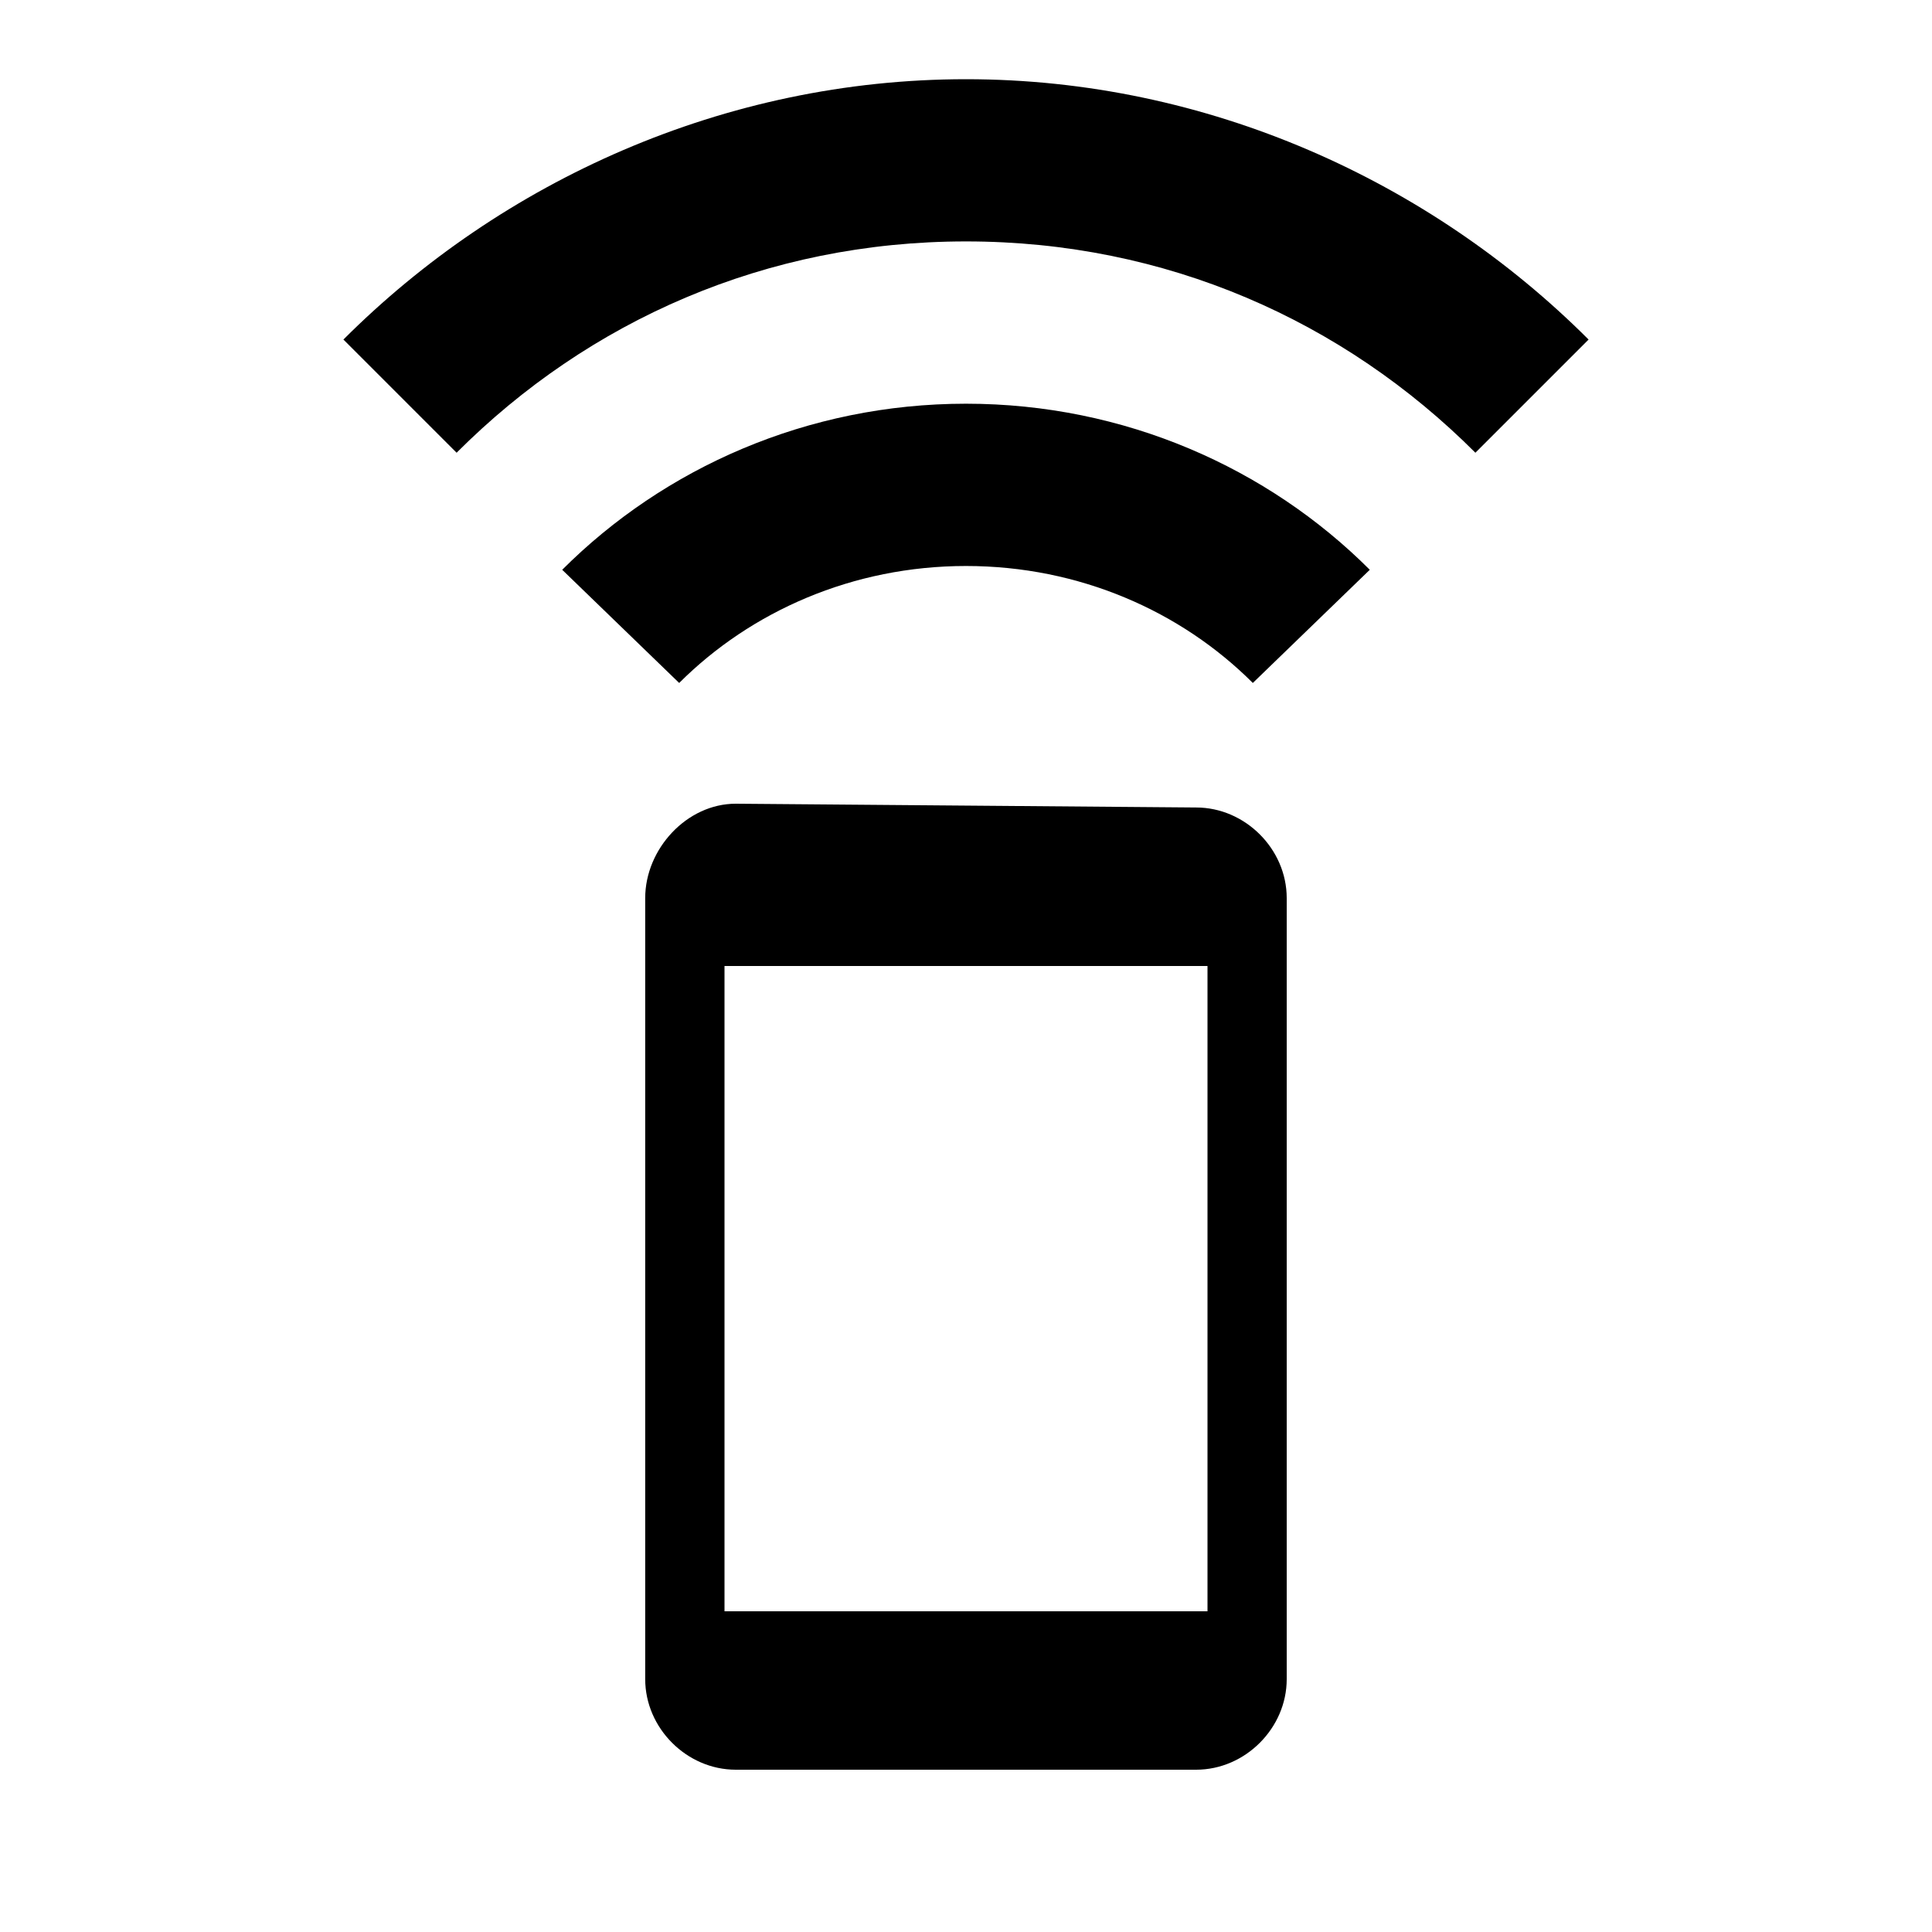<?xml version="1.0" encoding="utf-8"?>
<!-- Generated by IcoMoon.io -->
<!DOCTYPE svg PUBLIC "-//W3C//DTD SVG 1.1//EN" "http://www.w3.org/Graphics/SVG/1.1/DTD/svg11.dtd">
<svg version="1.1" xmlns="http://www.w3.org/2000/svg" xmlns:xlink="http://www.w3.org/1999/xlink" width="24" height="24" viewBox="0 0 24 24">
<path d="M15 20.016v-8.016h-6v8.016h6zM14.859 10.031c0.609 0 1.125 0.516 1.125 1.125v9.703c0 0.609-0.516 1.125-1.125 1.125h-5.719c-0.609 0-1.125-0.516-1.125-1.125v-9.703c0-0.609 0.516-1.172 1.125-1.172zM12 0.984c3 0 5.766 1.266 7.734 3.234l-1.406 1.406c-1.641-1.641-3.844-2.625-6.328-2.625s-4.688 0.984-6.328 2.625l-1.406-1.406c1.969-1.969 4.734-3.234 7.734-3.234zM6.984 7.078c1.266-1.266 3.047-2.063 5.016-2.063s3.75 0.797 5.016 2.063l-1.453 1.406c-0.891-0.891-2.156-1.453-3.563-1.453s-2.672 0.563-3.563 1.453z"></path>
</svg>
